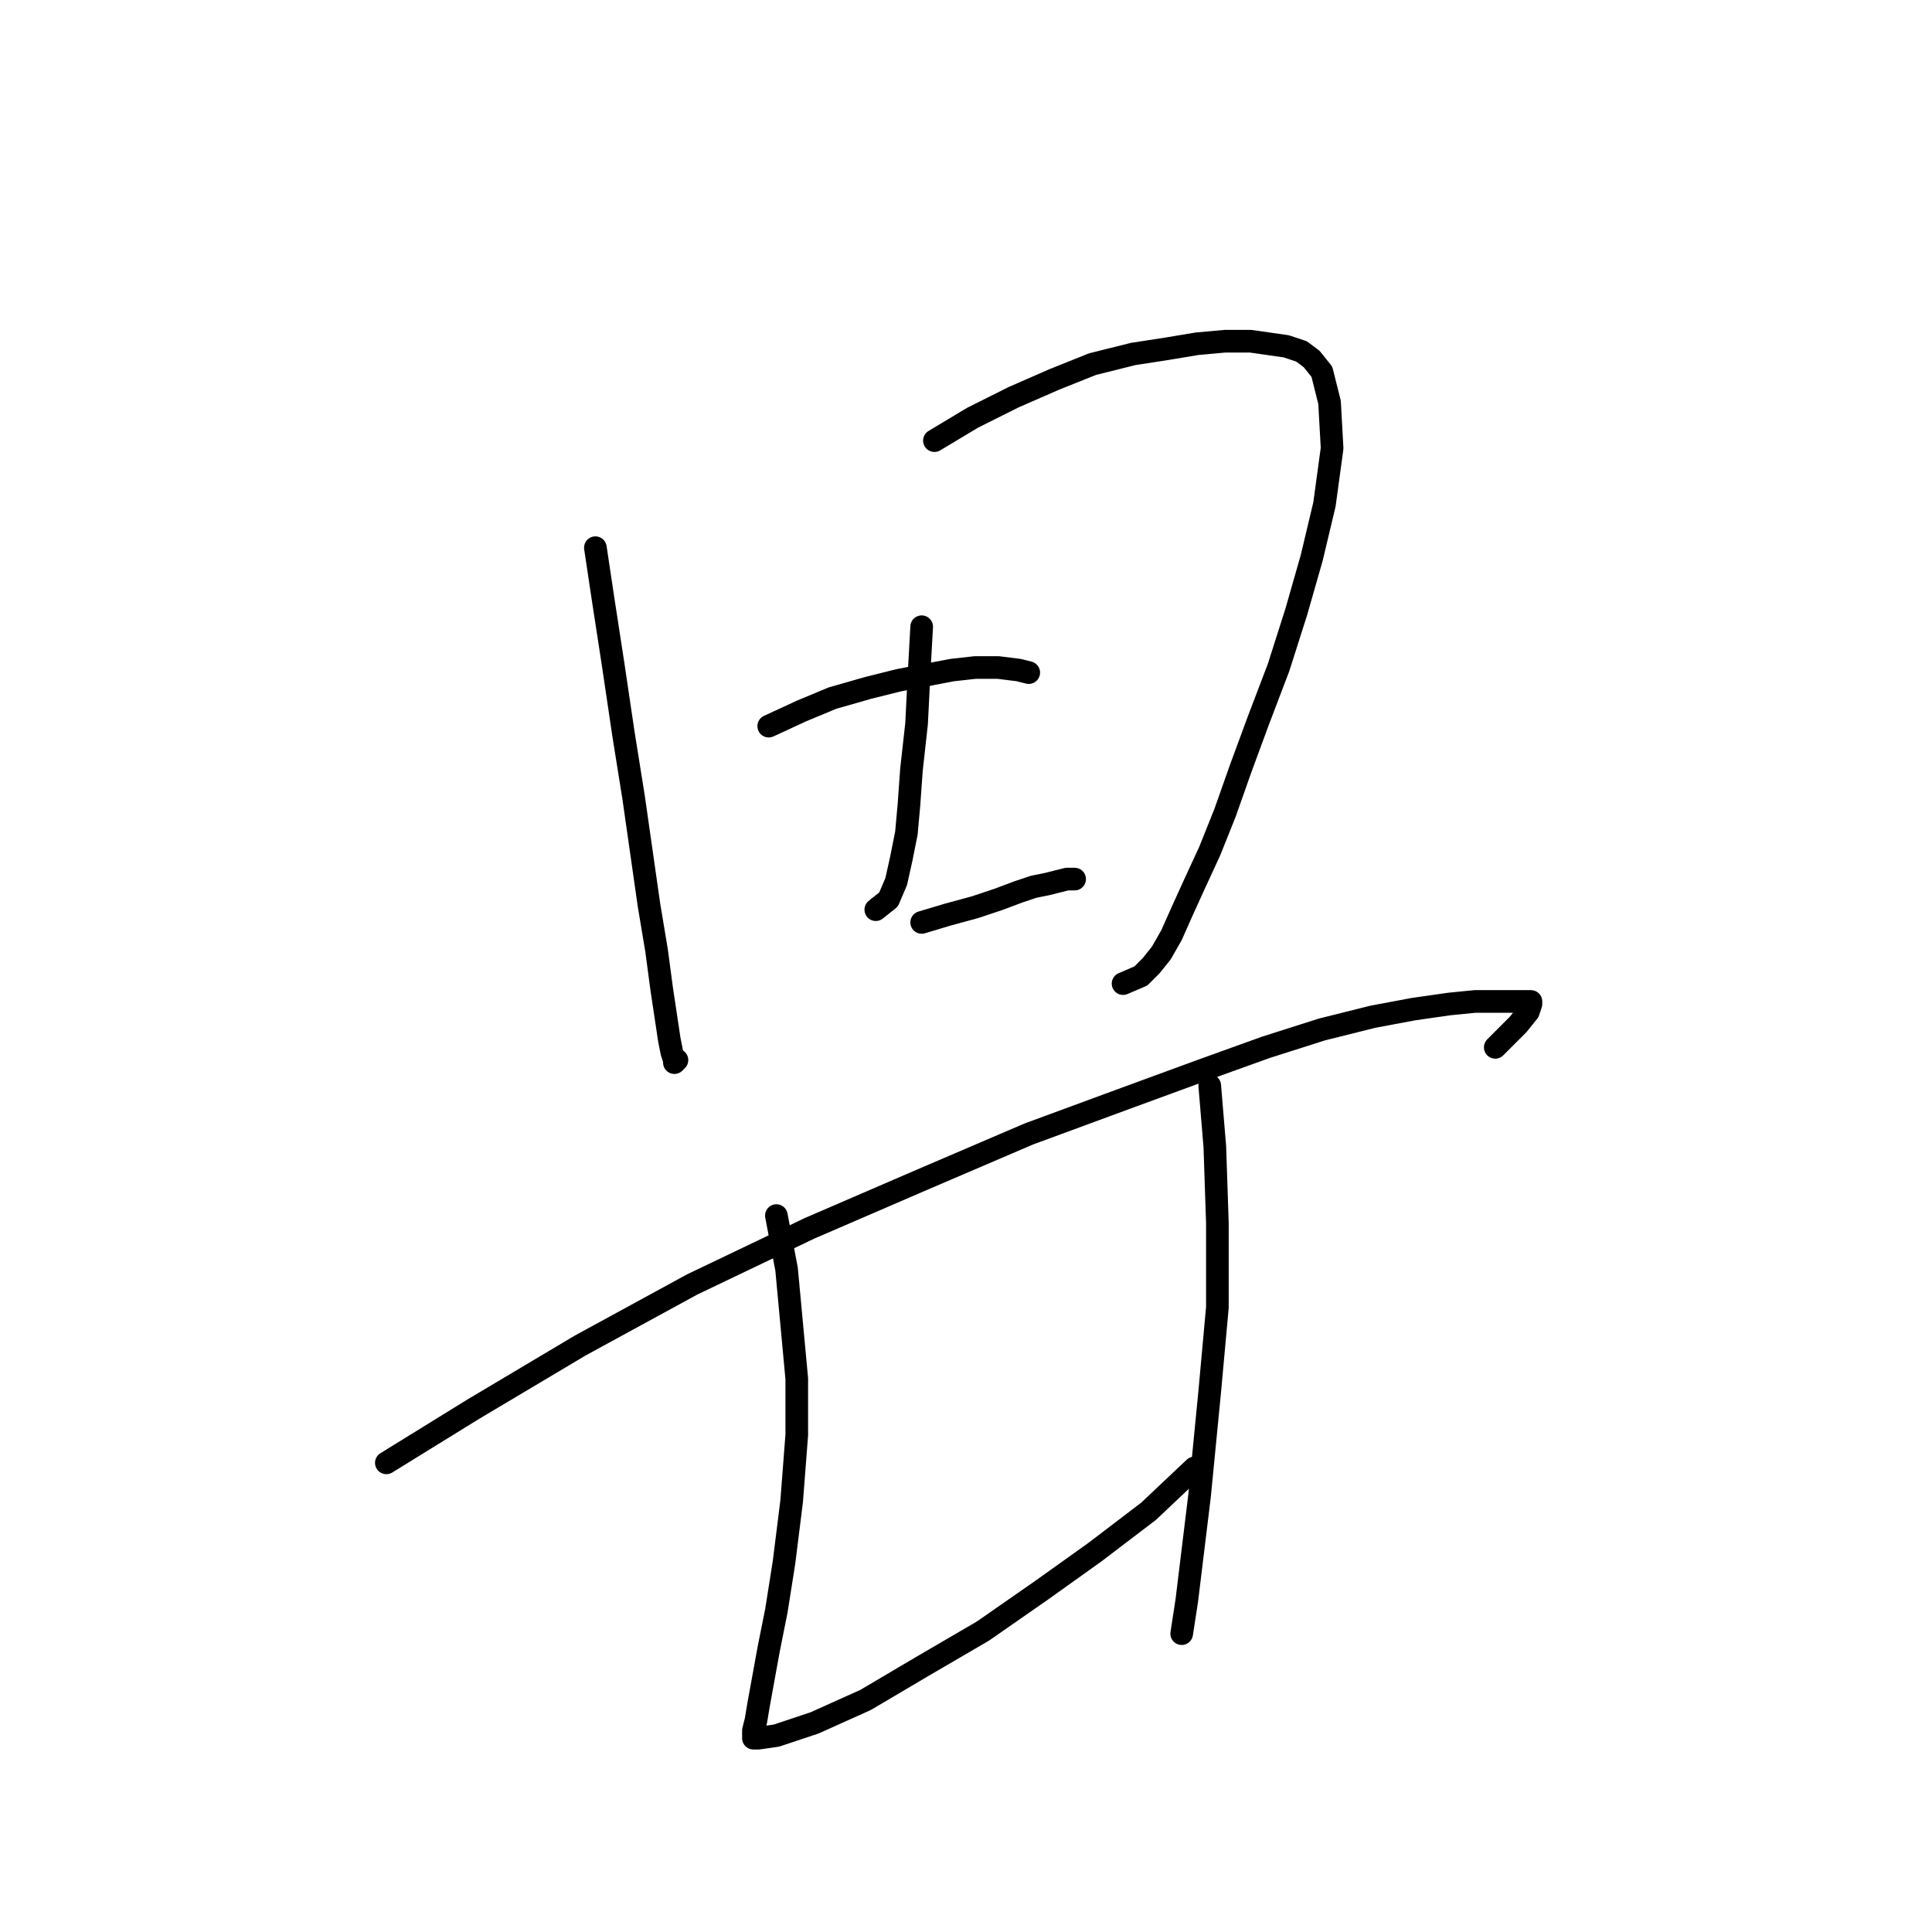 <?xml version="1.0" standalone="no"?>
    <svg width="256" height="256" xmlns="http://www.w3.org/2000/svg" version="1.1">
    <polyline stroke="black" stroke-width="3" stroke-linecap="round" fill="transparent" stroke-linejoin="round" points="78.891 72.572 79.904 79.328 81.255 88.11 82.607 97.23 83.958 105.675 84.971 112.768 85.984 119.862 86.998 125.942 87.673 131.009 88.687 137.764 89.024 139.453 89.362 140.467 89.362 140.804 89.7 140.467 89.7 140.467 " />
        <polyline stroke="black" stroke-width="3" stroke-linecap="round" fill="transparent" stroke-linejoin="round" points="123.816 58.386 128.883 55.346 134.287 52.643 139.692 50.279 144.758 48.252 150.163 46.901 154.554 46.225 158.608 45.55 162.323 45.212 165.701 45.212 168.065 45.55 170.43 45.888 172.457 46.563 173.808 47.577 175.159 49.265 176.172 53.319 176.51 59.399 175.497 66.83 173.808 73.924 171.781 81.017 169.417 88.448 166.714 95.542 164.35 101.959 162.323 107.702 160.296 112.768 158.27 117.16 156.581 120.875 155.23 123.915 153.879 126.28 152.527 127.969 151.176 129.32 148.812 130.333 148.812 130.333 " />
        <polyline stroke="black" stroke-width="3" stroke-linecap="round" fill="transparent" stroke-linejoin="round" points="122.127 83.044 121.789 89.124 121.452 95.879 120.776 101.959 120.438 106.688 120.1 110.404 119.425 113.782 118.749 116.822 117.736 119.186 116.047 120.537 116.047 120.537 " />
        <polyline stroke="black" stroke-width="3" stroke-linecap="round" fill="transparent" stroke-linejoin="round" points="101.86 96.217 106.251 94.19 110.305 92.502 115.034 91.15 119.087 90.137 126.18 88.786 129.221 88.448 132.261 88.448 134.963 88.786 136.314 89.124 136.314 89.124 " />
        <polyline stroke="black" stroke-width="3" stroke-linecap="round" fill="transparent" stroke-linejoin="round" points="122.127 122.226 125.505 121.213 129.221 120.2 132.261 119.186 134.963 118.173 136.989 117.497 138.678 117.16 140.03 116.822 141.381 116.484 142.394 116.484 142.394 116.484 " />
        <polyline stroke="black" stroke-width="3" stroke-linecap="round" fill="transparent" stroke-linejoin="round" points="51.193 193.836 62.678 186.743 76.864 178.298 91.727 170.191 107.265 162.76 122.127 156.342 136.314 150.262 149.15 145.533 159.283 141.818 167.728 138.778 175.159 136.413 181.914 134.724 187.319 133.711 192.048 133.035 195.426 132.698 198.128 132.698 199.817 132.698 201.168 132.698 201.844 132.698 202.519 132.698 202.857 132.698 202.857 133.035 202.519 134.049 201.168 135.738 198.128 138.778 198.128 138.778 " />
        <polyline stroke="black" stroke-width="3" stroke-linecap="round" fill="transparent" stroke-linejoin="round" points="102.874 161.071 104.225 168.165 105.576 182.689 105.576 190.12 104.9 198.903 103.887 207.01 102.874 213.427 101.86 218.494 100.509 225.925 100.171 227.952 99.833 229.303 99.833 229.979 99.833 230.317 100.509 230.317 102.874 229.979 107.94 228.29 114.696 225.25 122.127 220.859 130.234 216.13 138.003 210.725 145.096 205.658 152.19 200.254 158.27 194.512 158.27 194.512 " />
        <polyline stroke="black" stroke-width="3" stroke-linecap="round" fill="transparent" stroke-linejoin="round" points="160.296 143.844 160.972 151.951 161.31 162.085 161.31 173.231 160.296 184.378 158.945 198.227 157.256 212.076 156.581 216.467 156.581 216.467 " />
        </svg>